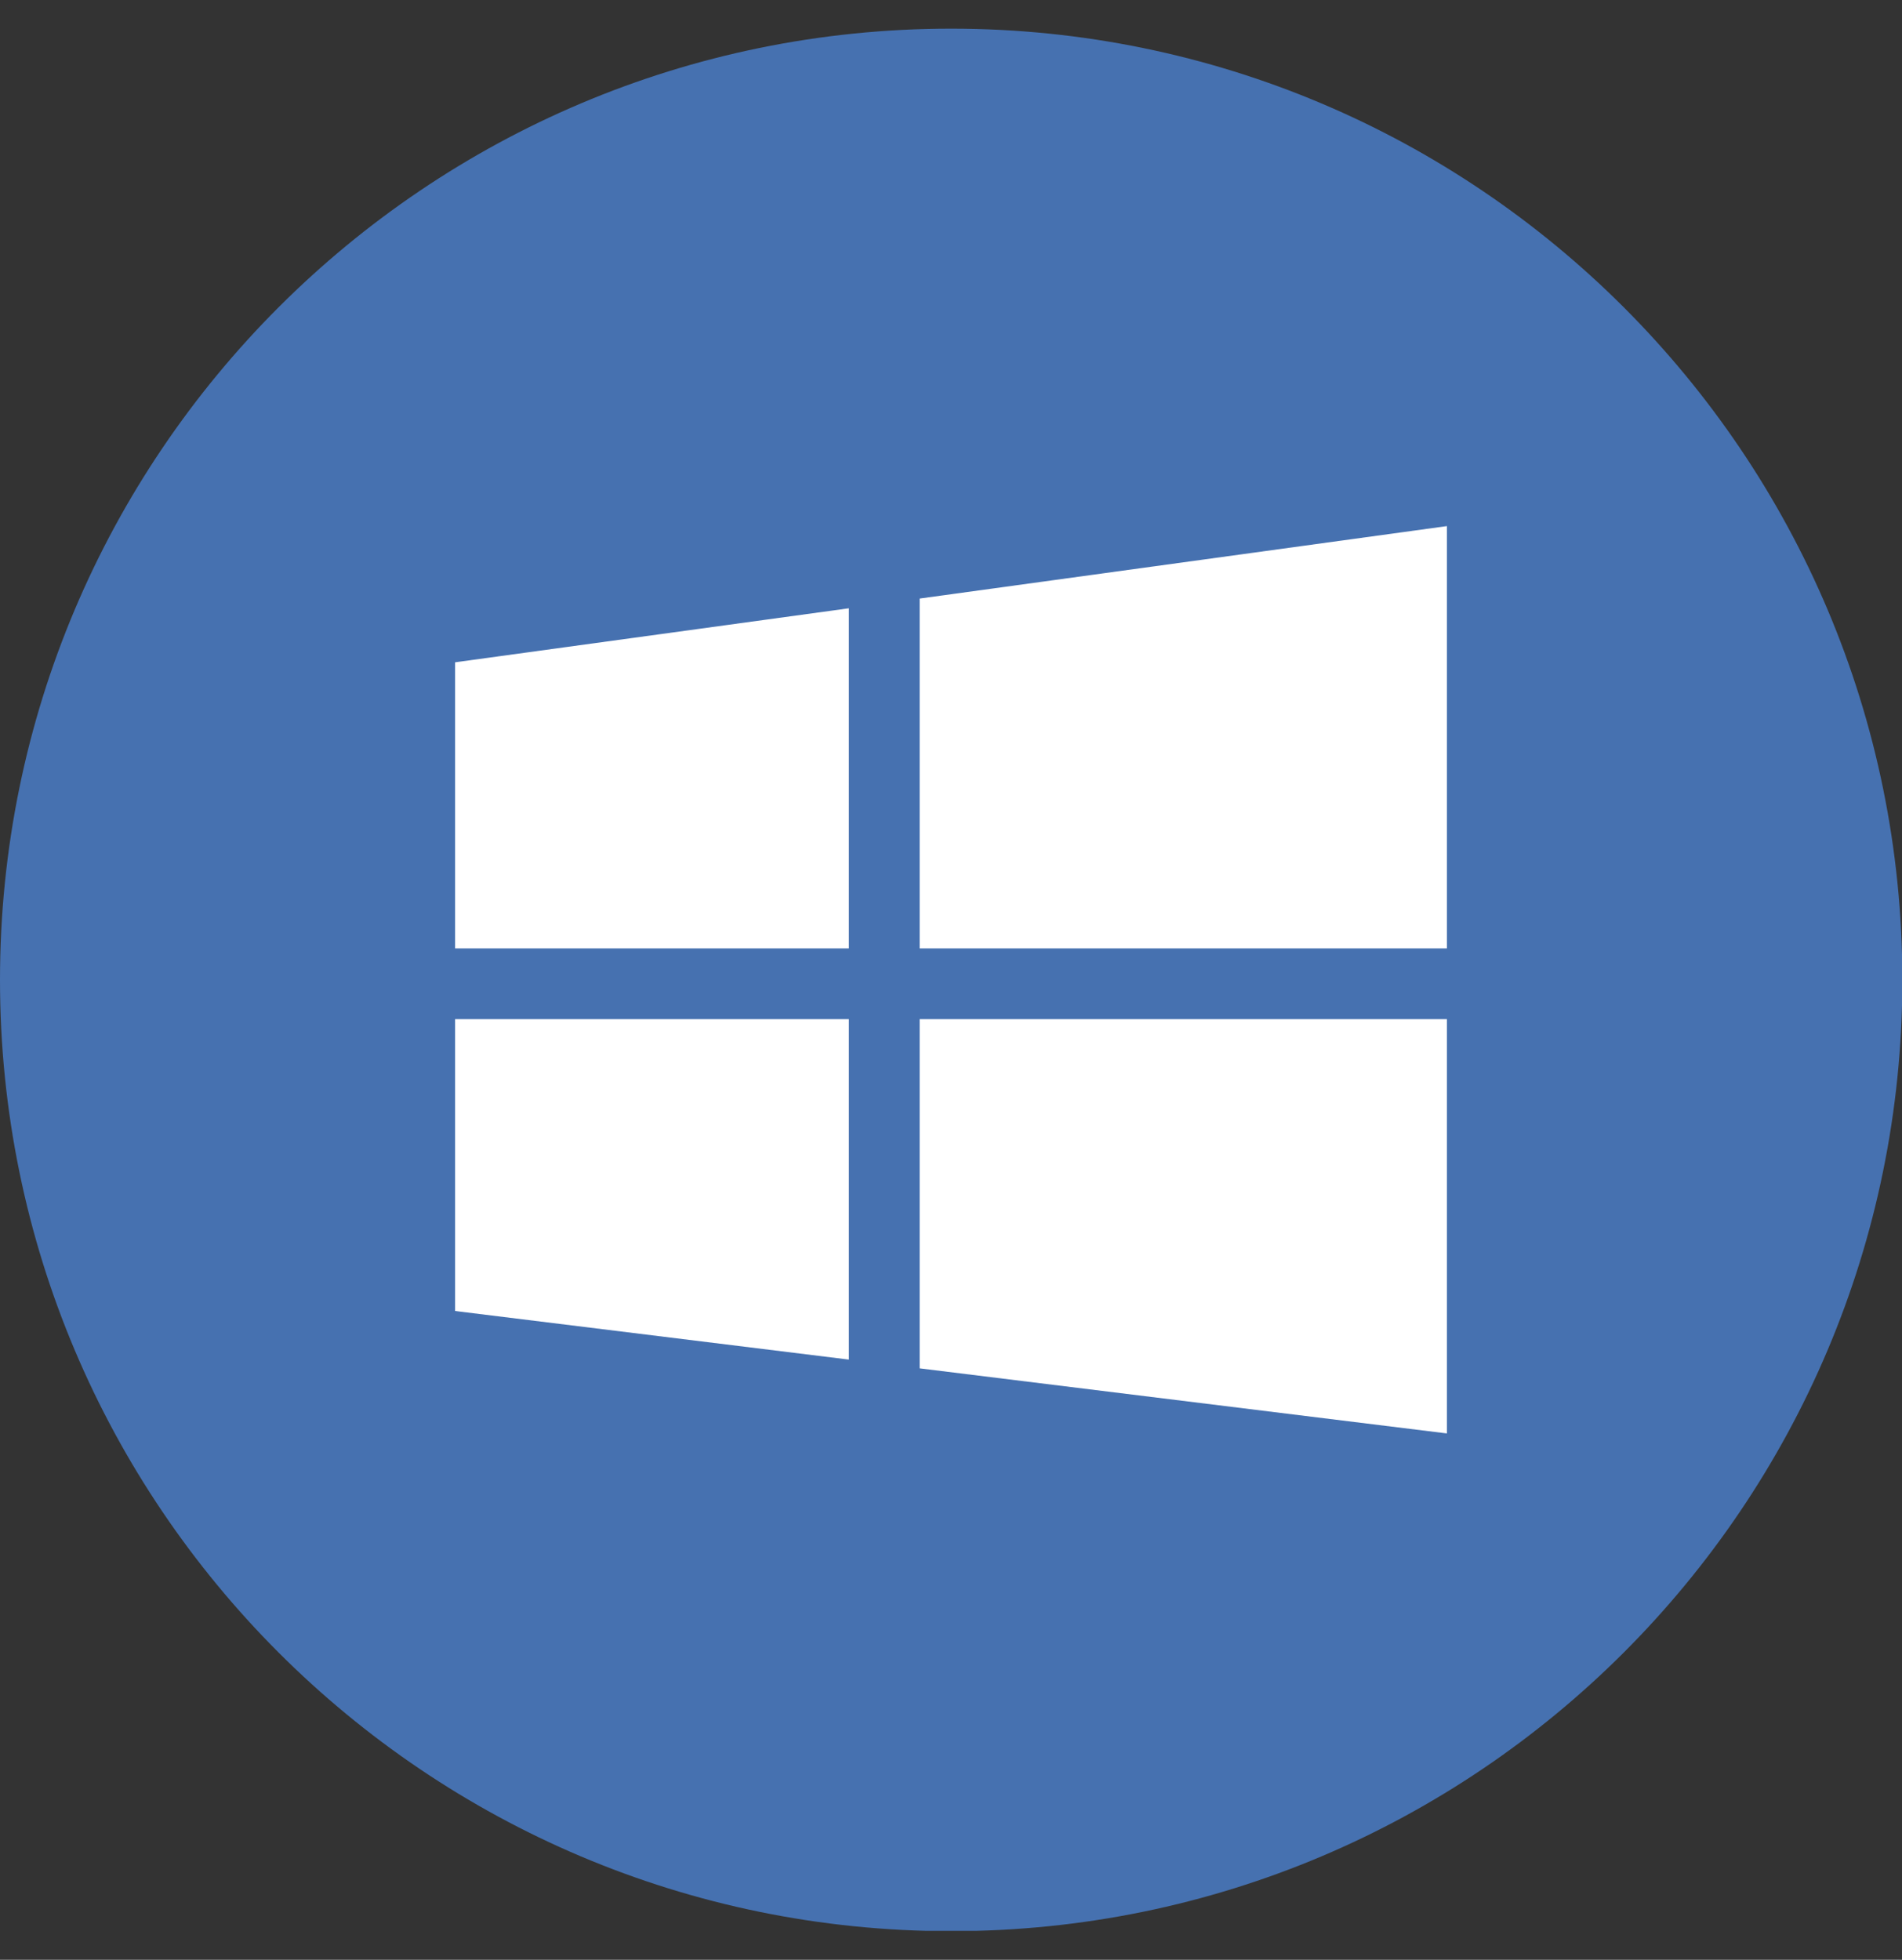 <svg width="33" height="34" viewBox="0 0 33 34" fill="none" xmlns="http://www.w3.org/2000/svg">
<rect x="0" y="0" width="33" height="34" fill="#333333" stroke="none"/>
<g clip-path="url(#clip0_9228_31131)">
<path d="M16.503 33.503C25.617 33.503 33.006 26.114 33.006 17C33.006 7.886 25.617 0.497 16.503 0.497C7.389 0.497 0 7.886 0 17C0 26.114 7.389 33.503 16.503 33.503Z" fill="#4671B0"/>
<path d="M25.104 16.453V9.127L15.956 10.384V16.453H25.104Z" fill="white"/>
<path d="M15.956 17.681V23.739L25.104 24.868V17.681H15.956Z" fill="white"/>
<path d="M14.728 16.453V10.553L7.896 11.49V16.453H14.728Z" fill="white"/>
<path d="M7.896 17.681V22.744L14.728 23.587V17.681H7.896Z" fill="white"/>
</g>
<defs>
<clipPath id="clip0_9228_31131">
<rect width="33" height="33" fill="white" transform="translate(0 0.497)"/>
</clipPath>
</defs>
</svg>
